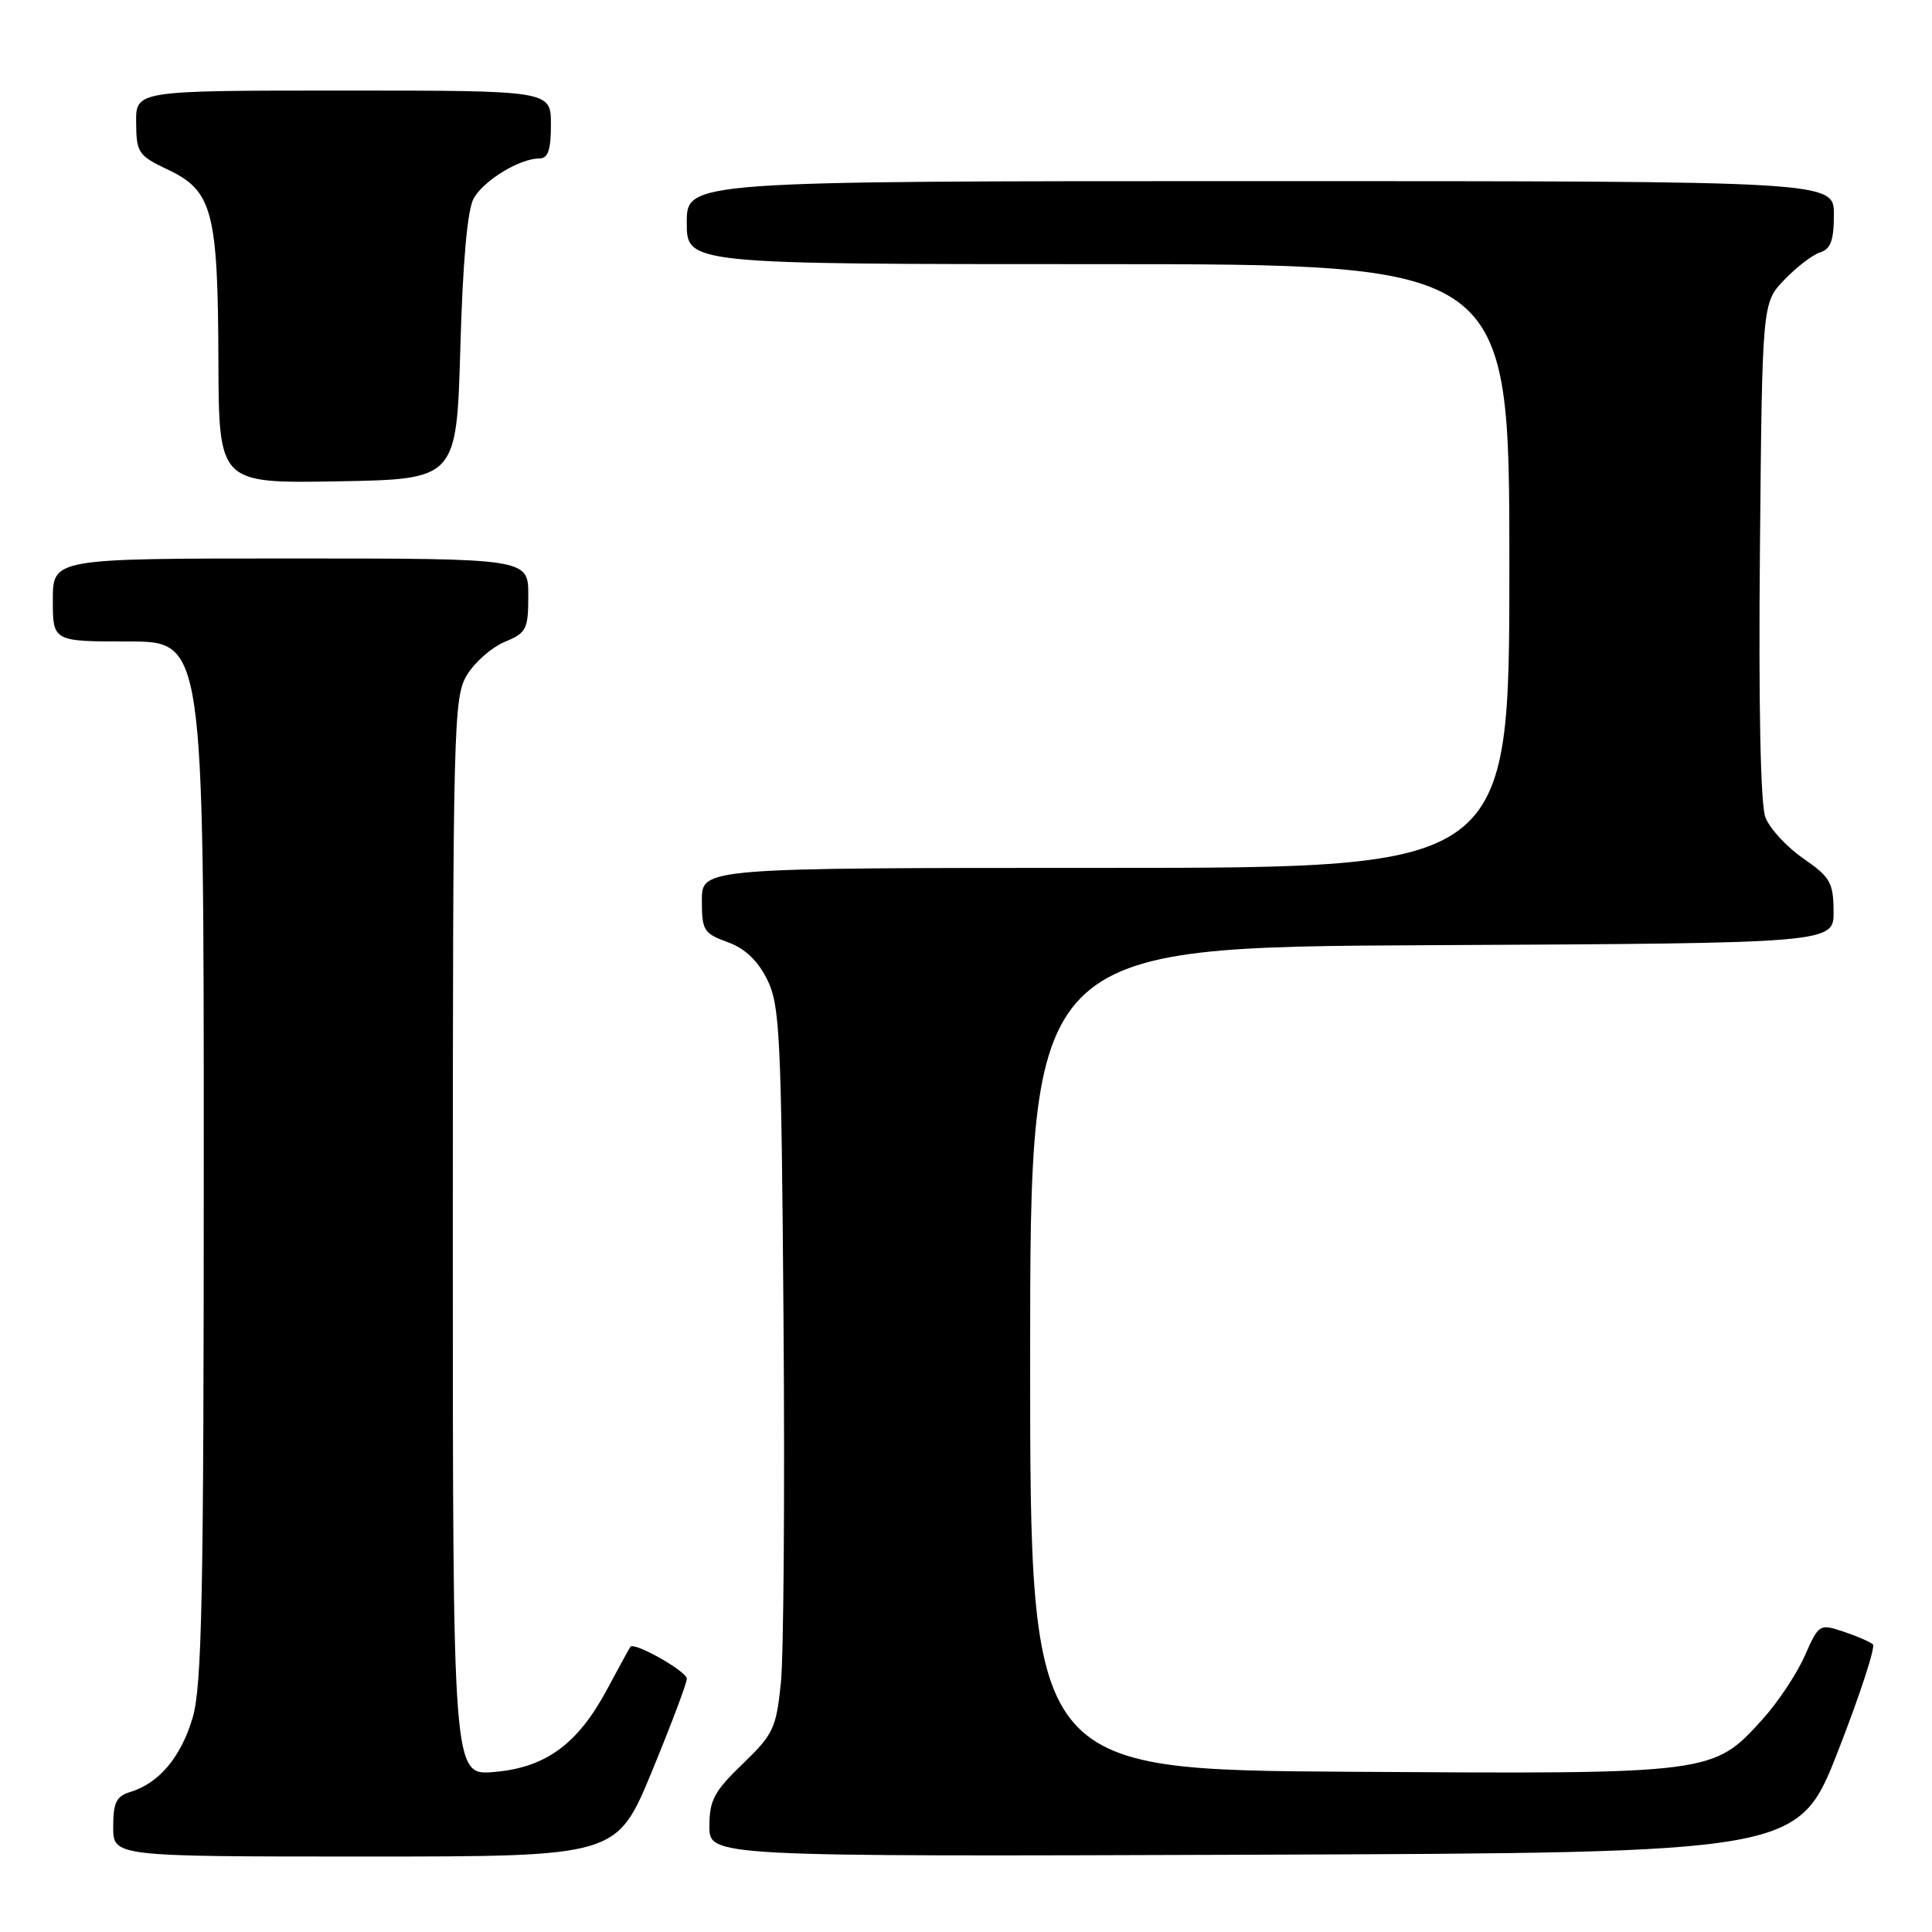<?xml version="1.0" encoding="UTF-8" standalone="no"?>
<!DOCTYPE svg PUBLIC "-//W3C//DTD SVG 1.1//EN" "http://www.w3.org/Graphics/SVG/1.1/DTD/svg11.dtd" >
<svg xmlns="http://www.w3.org/2000/svg" xmlns:xlink="http://www.w3.org/1999/xlink" version="1.1" viewBox="0 0 256 256">
 <g >
 <path fill="currentColor"
d=" M 86.37 234.75 C 88.92 228.56 91.01 223.02 91.01 222.44 C 91.00 221.46 84.05 217.53 83.53 218.21 C 83.41 218.37 82.01 220.92 80.43 223.87 C 76.54 231.13 72.29 234.23 65.43 234.80 C 60.00 235.25 60.00 235.25 60.00 163.87 C 60.01 95.81 60.09 92.36 61.89 89.42 C 62.92 87.73 65.17 85.76 66.88 85.05 C 69.77 83.85 70.00 83.40 70.00 78.88 C 70.00 74.00 70.00 74.00 38.50 74.00 C 7.00 74.00 7.00 74.00 7.00 79.50 C 7.00 85.00 7.00 85.00 17.00 85.00 C 27.00 85.00 27.00 85.00 27.00 153.82 C 27.00 211.71 26.76 223.43 25.52 227.63 C 23.97 232.84 21.06 236.30 17.25 237.45 C 15.41 238.01 15.00 238.86 15.00 242.07 C 15.00 246.00 15.00 246.00 48.36 246.00 C 81.72 246.00 81.72 246.00 86.37 234.75 Z  M 243.56 232.00 C 246.46 224.57 248.53 218.22 248.17 217.89 C 247.80 217.55 246.05 216.79 244.27 216.20 C 241.09 215.14 241.01 215.19 239.13 219.43 C 238.08 221.80 235.57 225.58 233.55 227.81 C 226.98 235.08 226.95 235.08 179.00 234.77 C 136.50 234.50 136.50 234.50 136.50 180.00 C 136.50 125.50 136.50 125.50 189.75 125.24 C 243.00 124.98 243.00 124.98 242.96 120.74 C 242.93 116.94 242.51 116.21 238.93 113.74 C 236.74 112.22 234.48 109.77 233.92 108.29 C 233.28 106.60 233.01 93.47 233.20 72.87 C 233.50 40.13 233.50 40.13 236.43 37.08 C 238.04 35.40 240.17 33.76 241.18 33.44 C 242.58 33.00 243.00 31.84 243.00 28.43 C 243.00 24.00 243.00 24.00 167.00 24.00 C 91.00 24.00 91.00 24.00 91.00 29.50 C 91.00 35.00 91.00 35.00 145.50 35.00 C 200.00 35.00 200.00 35.00 200.00 75.00 C 200.00 115.00 200.00 115.00 146.50 115.00 C 93.00 115.00 93.00 115.00 93.00 119.30 C 93.00 123.28 93.25 123.69 96.40 124.83 C 98.70 125.66 100.39 127.26 101.65 129.78 C 103.34 133.19 103.53 137.01 103.82 175.00 C 104.00 197.82 103.84 219.43 103.47 223.00 C 102.85 229.01 102.47 229.82 98.40 233.73 C 94.63 237.36 94.00 238.54 94.00 241.99 C 94.00 246.01 94.00 246.01 166.14 245.76 C 238.28 245.50 238.28 245.50 243.56 232.00 Z  M 61.00 46.00 C 61.33 34.47 61.94 27.74 62.78 26.26 C 64.14 23.88 68.88 21.00 71.45 21.00 C 72.62 21.00 73.00 19.90 73.00 16.50 C 73.00 12.00 73.00 12.00 45.50 12.00 C 18.00 12.00 18.00 12.00 18.04 16.25 C 18.07 20.25 18.32 20.62 22.29 22.50 C 28.15 25.28 28.88 28.05 28.94 47.78 C 29.00 64.05 29.00 64.05 44.75 63.78 C 60.50 63.50 60.50 63.50 61.00 46.00 Z "/>
</g>
</svg>